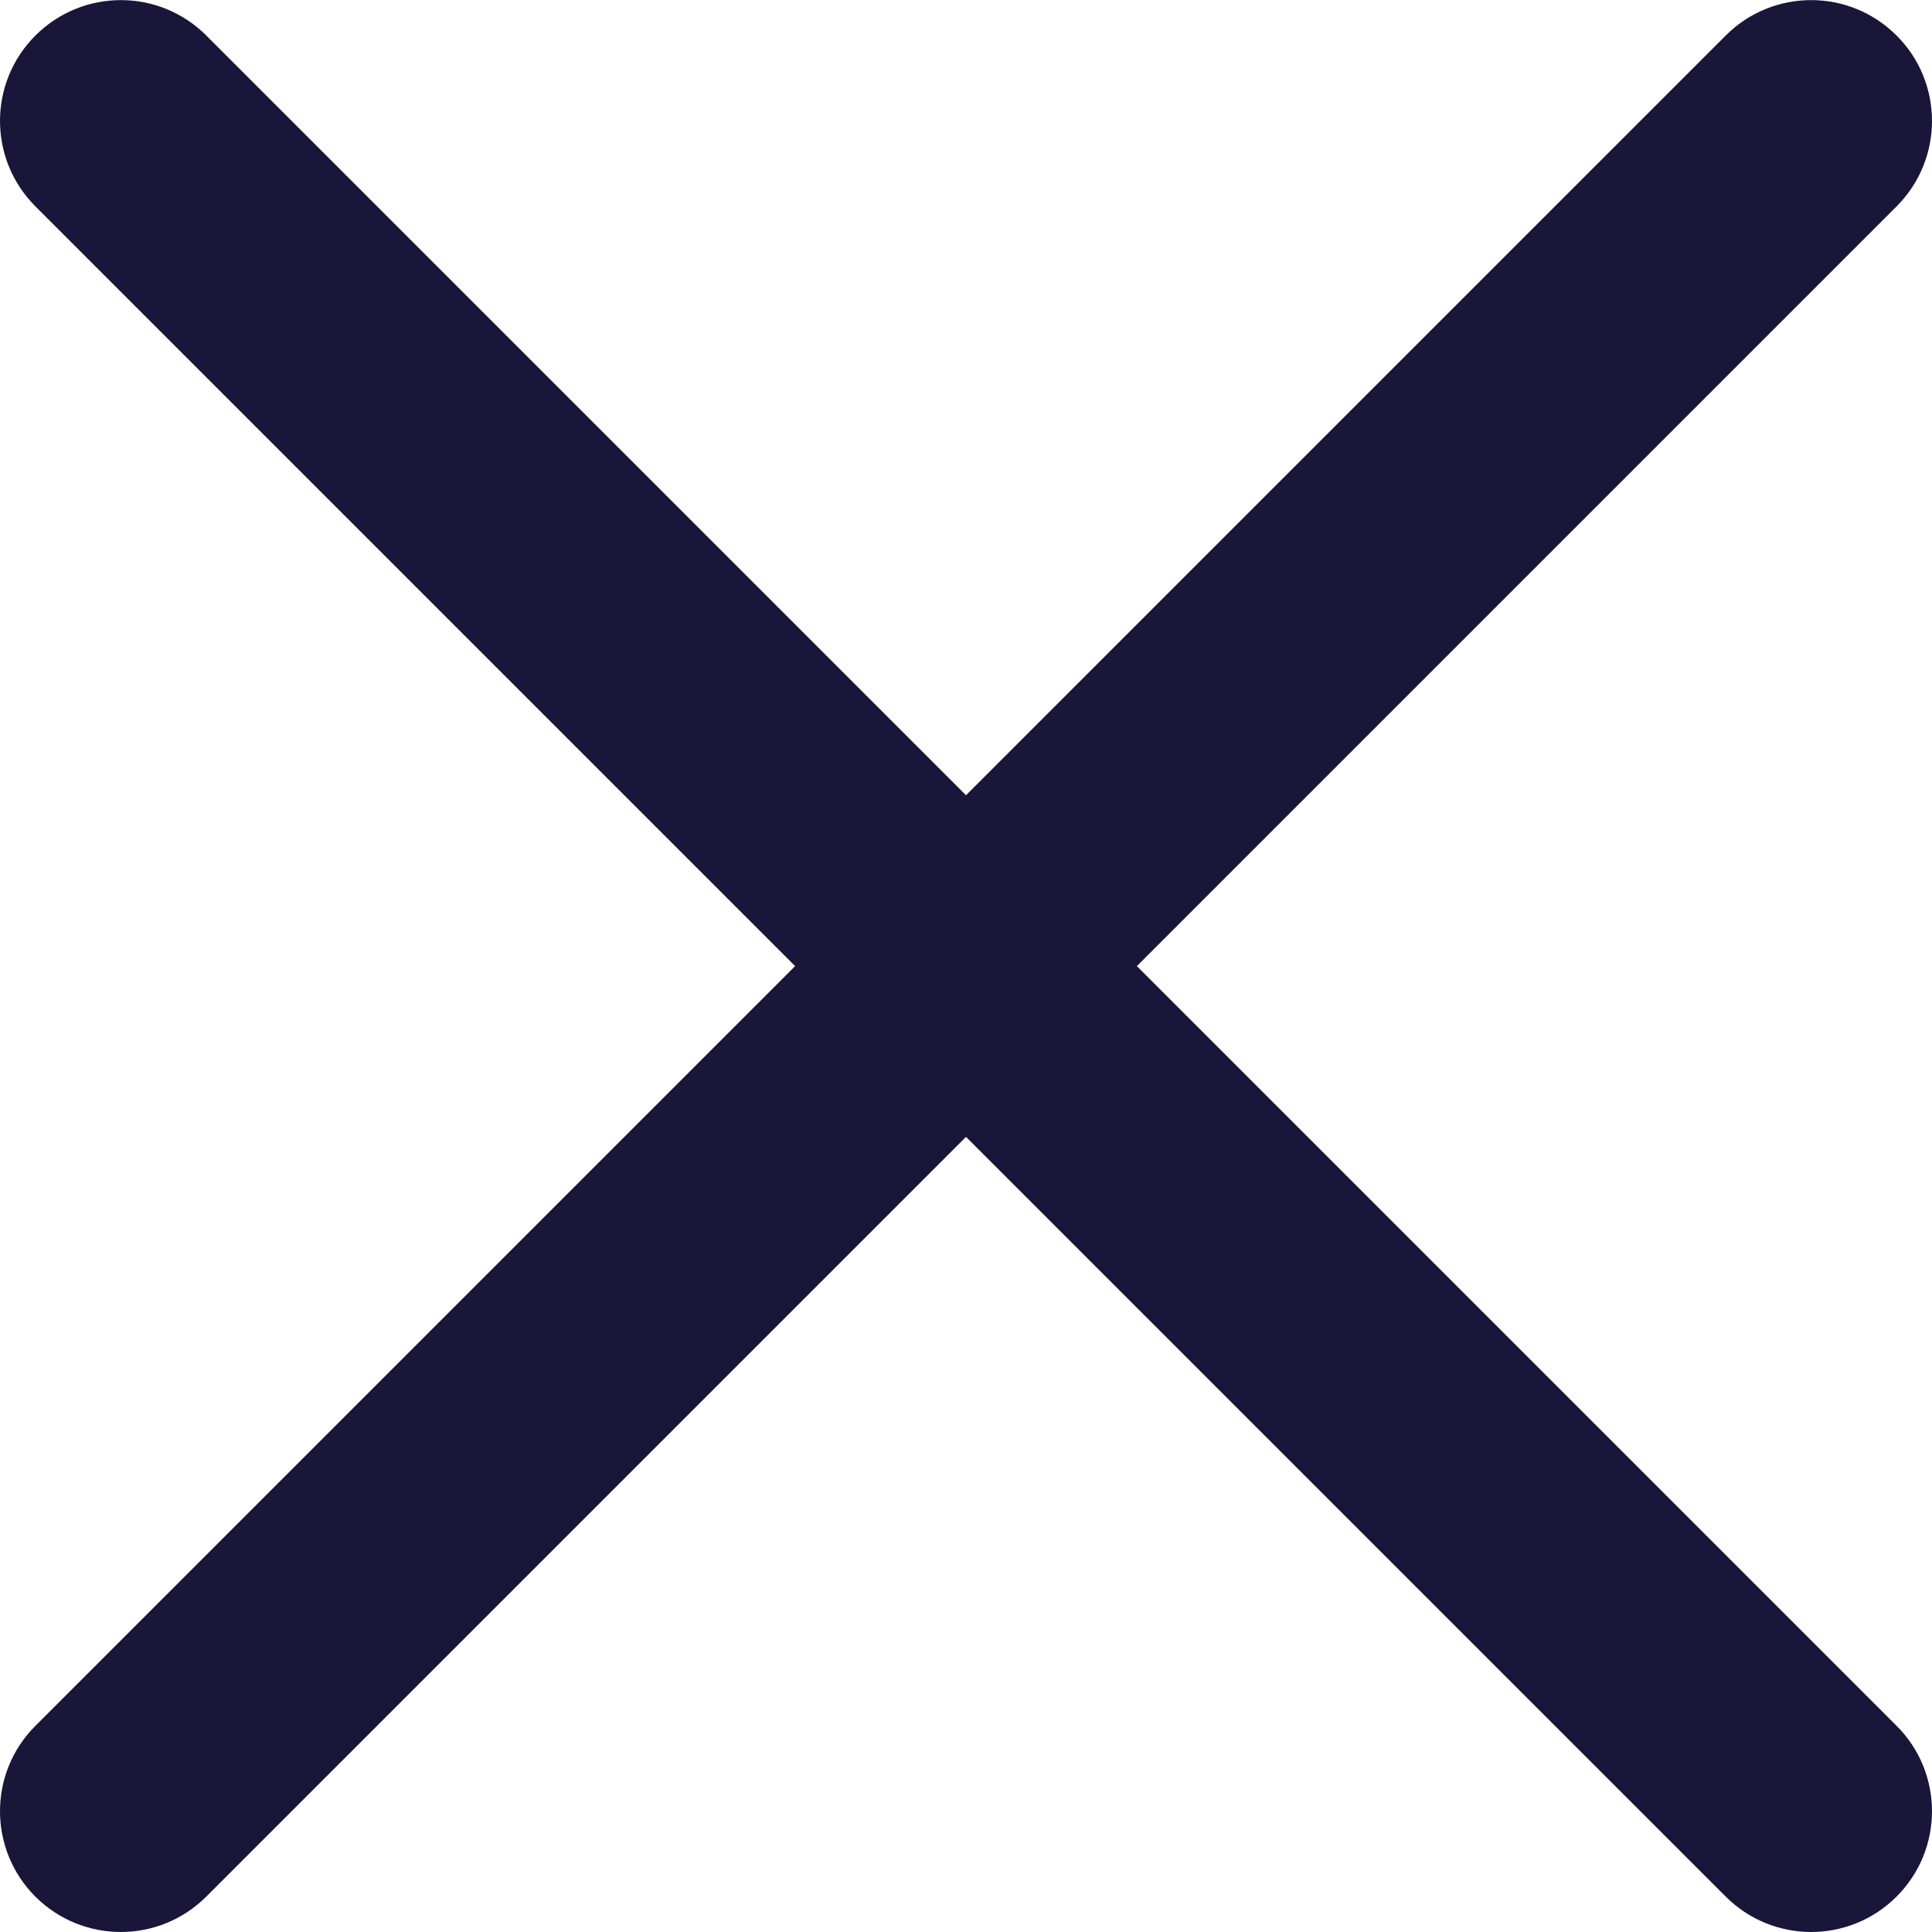 <svg width="18" height="18" viewBox="0 0 18 18" fill="none" xmlns="http://www.w3.org/2000/svg">
<path d="M10.592 9.001L17.67 1.923C18.11 1.483 18.11 0.77 17.67 0.331C17.23 -0.109 16.518 -0.109 16.078 0.331L9 7.409L1.922 0.331C1.482 -0.109 0.77 -0.109 0.33 0.331C-0.11 0.77 -0.11 1.483 0.33 1.923L7.408 9.001L0.33 16.079C-0.11 16.518 -0.11 17.231 0.33 17.671C0.55 17.89 0.838 18 1.126 18C1.413 18 1.702 17.89 1.922 17.67L9 10.592L16.078 17.67C16.298 17.89 16.587 18 16.874 18C17.162 18 17.45 17.89 17.67 17.67C18.11 17.231 18.11 16.518 17.67 16.079L10.592 9.001Z" fill="#191639"/>
</svg>
